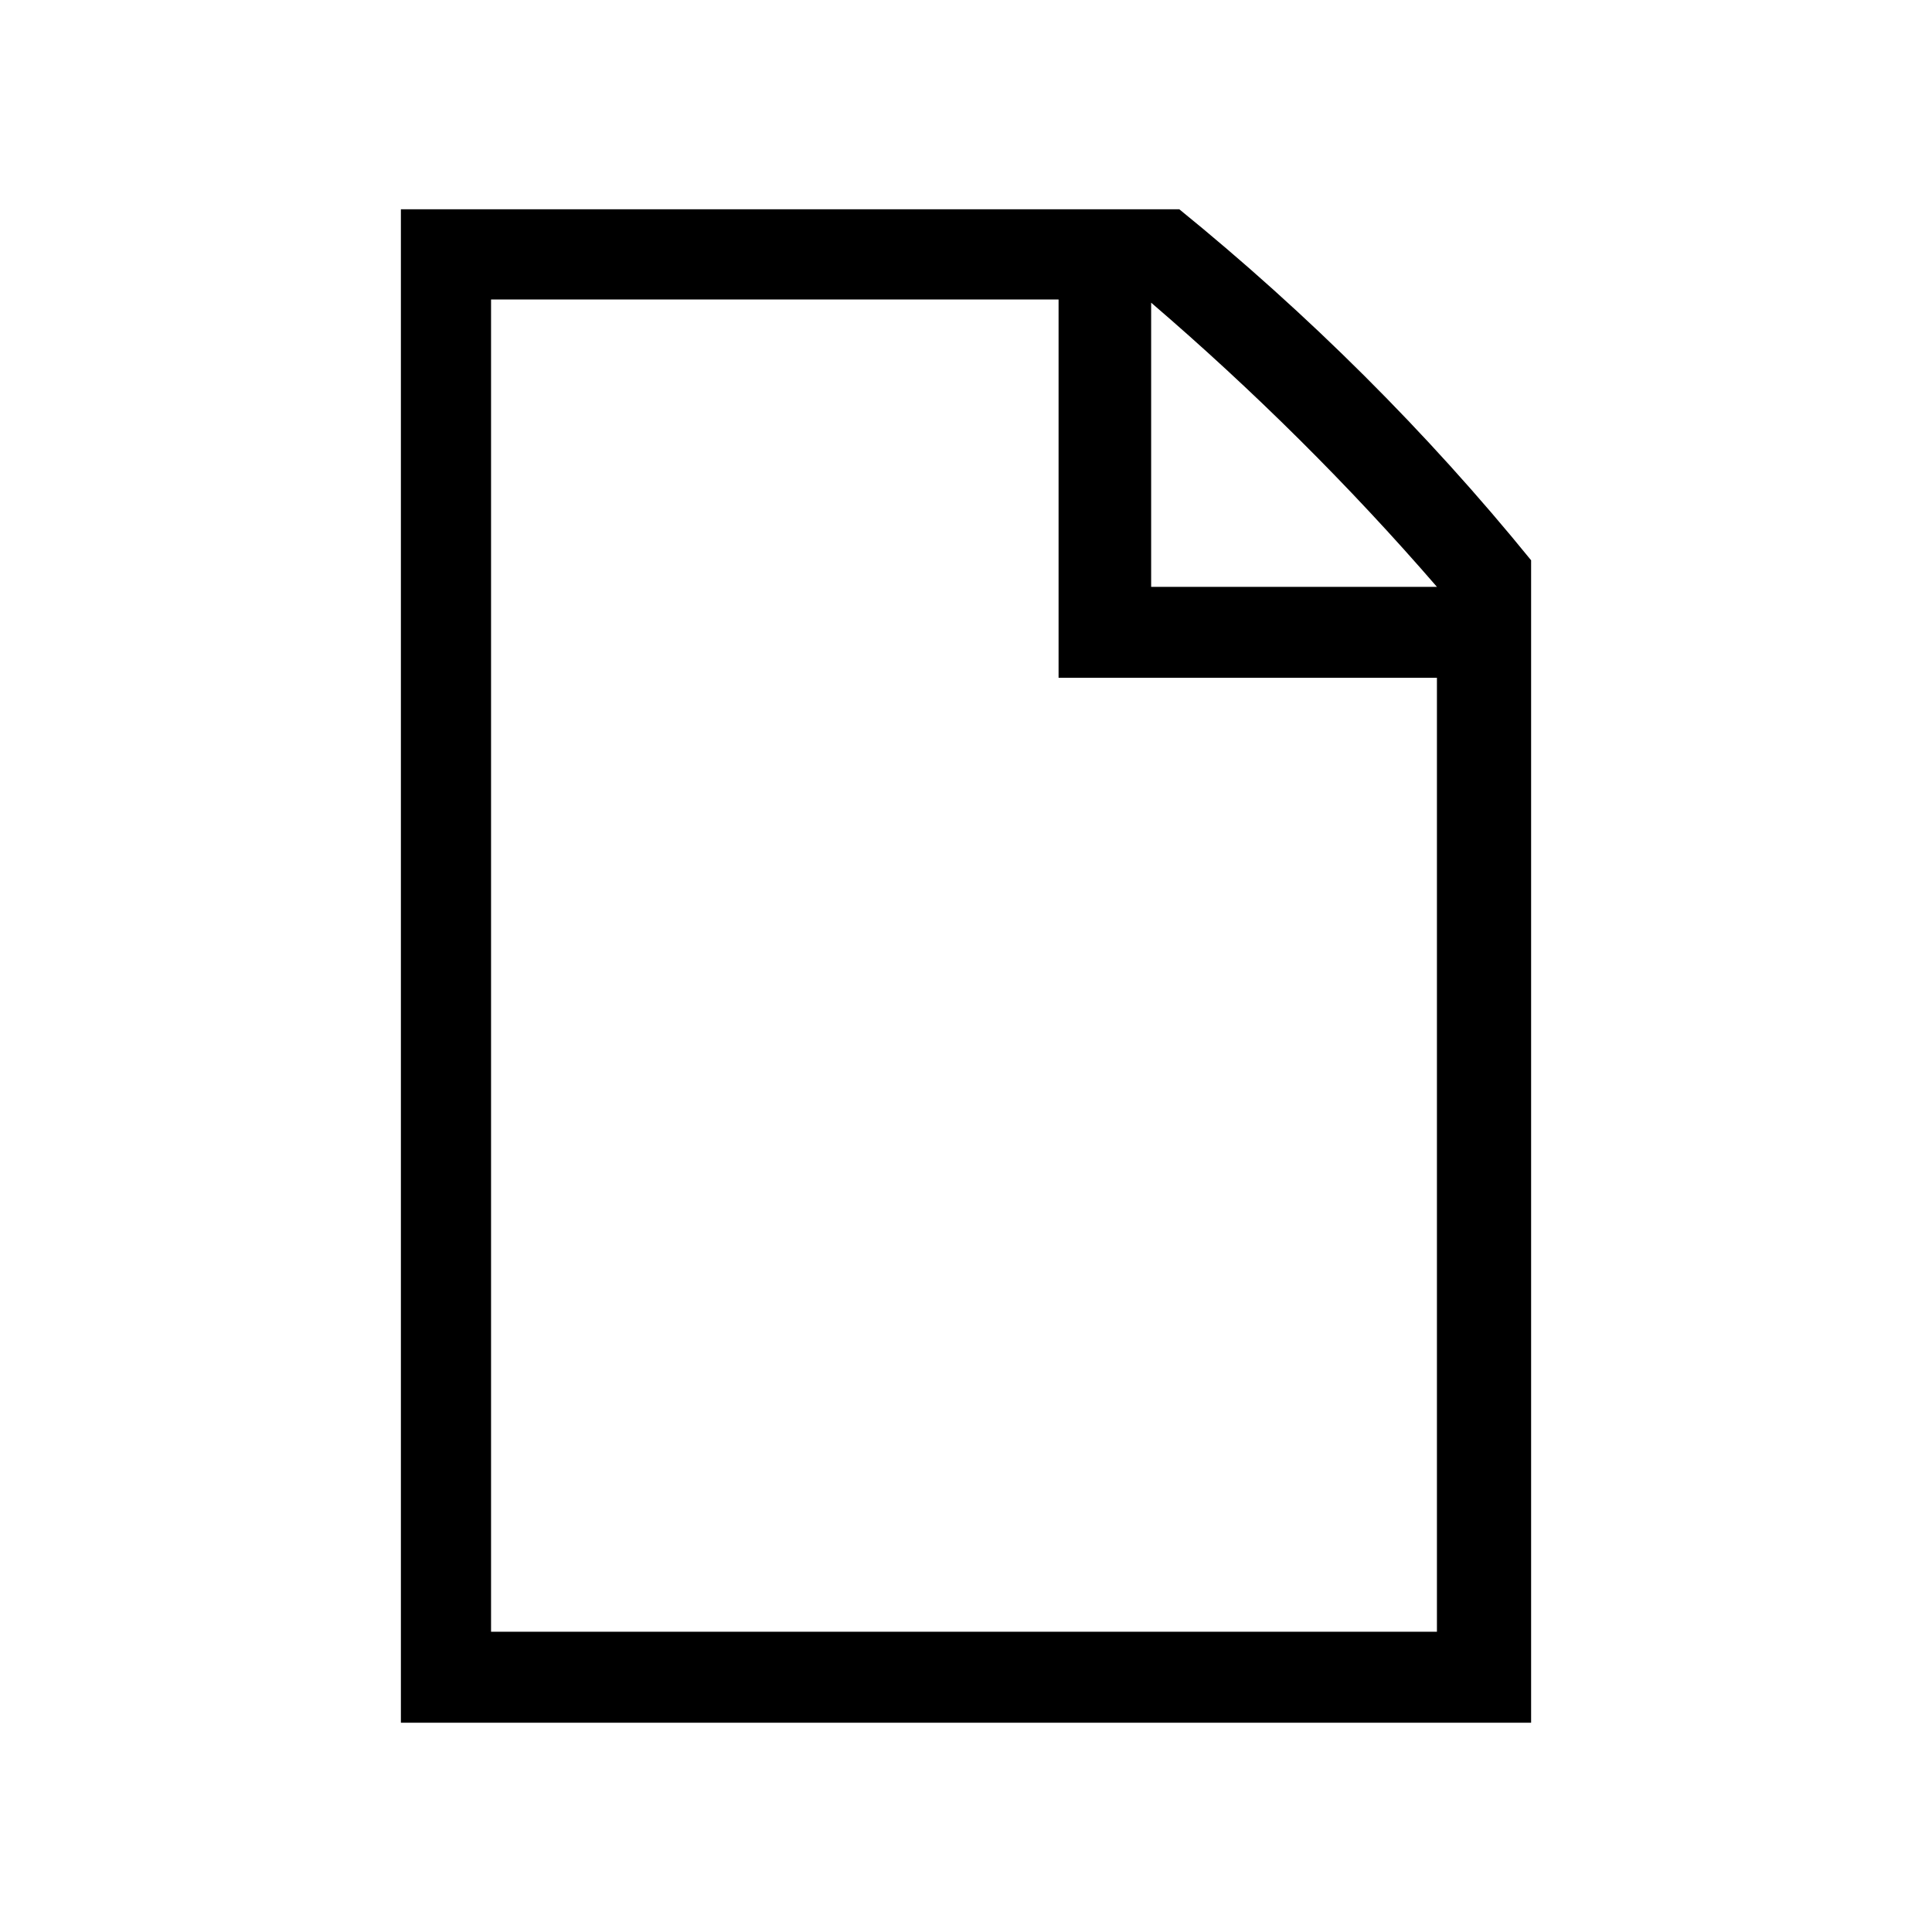 <?xml version="1.0" encoding="UTF-8"?><svg xmlns="http://www.w3.org/2000/svg" width="24" height="24" viewBox="0 0 24 24"><defs><style>.c{fill:none;}</style></defs><g id="a"><rect class="c" width="24" height="24"/></g><g id="b"><path d="M19.02,6.96v14.44H4.98V2.6H14.65c1.6,1.3,3.07,2.76,4.37,4.36h0Zm-1.17,1.46h-4.7V3.72H6.1V20.27h11.75V8.42Zm0-1.13c-1.09-1.26-2.28-2.44-3.55-3.53v3.53h3.55Z"/></g></svg>